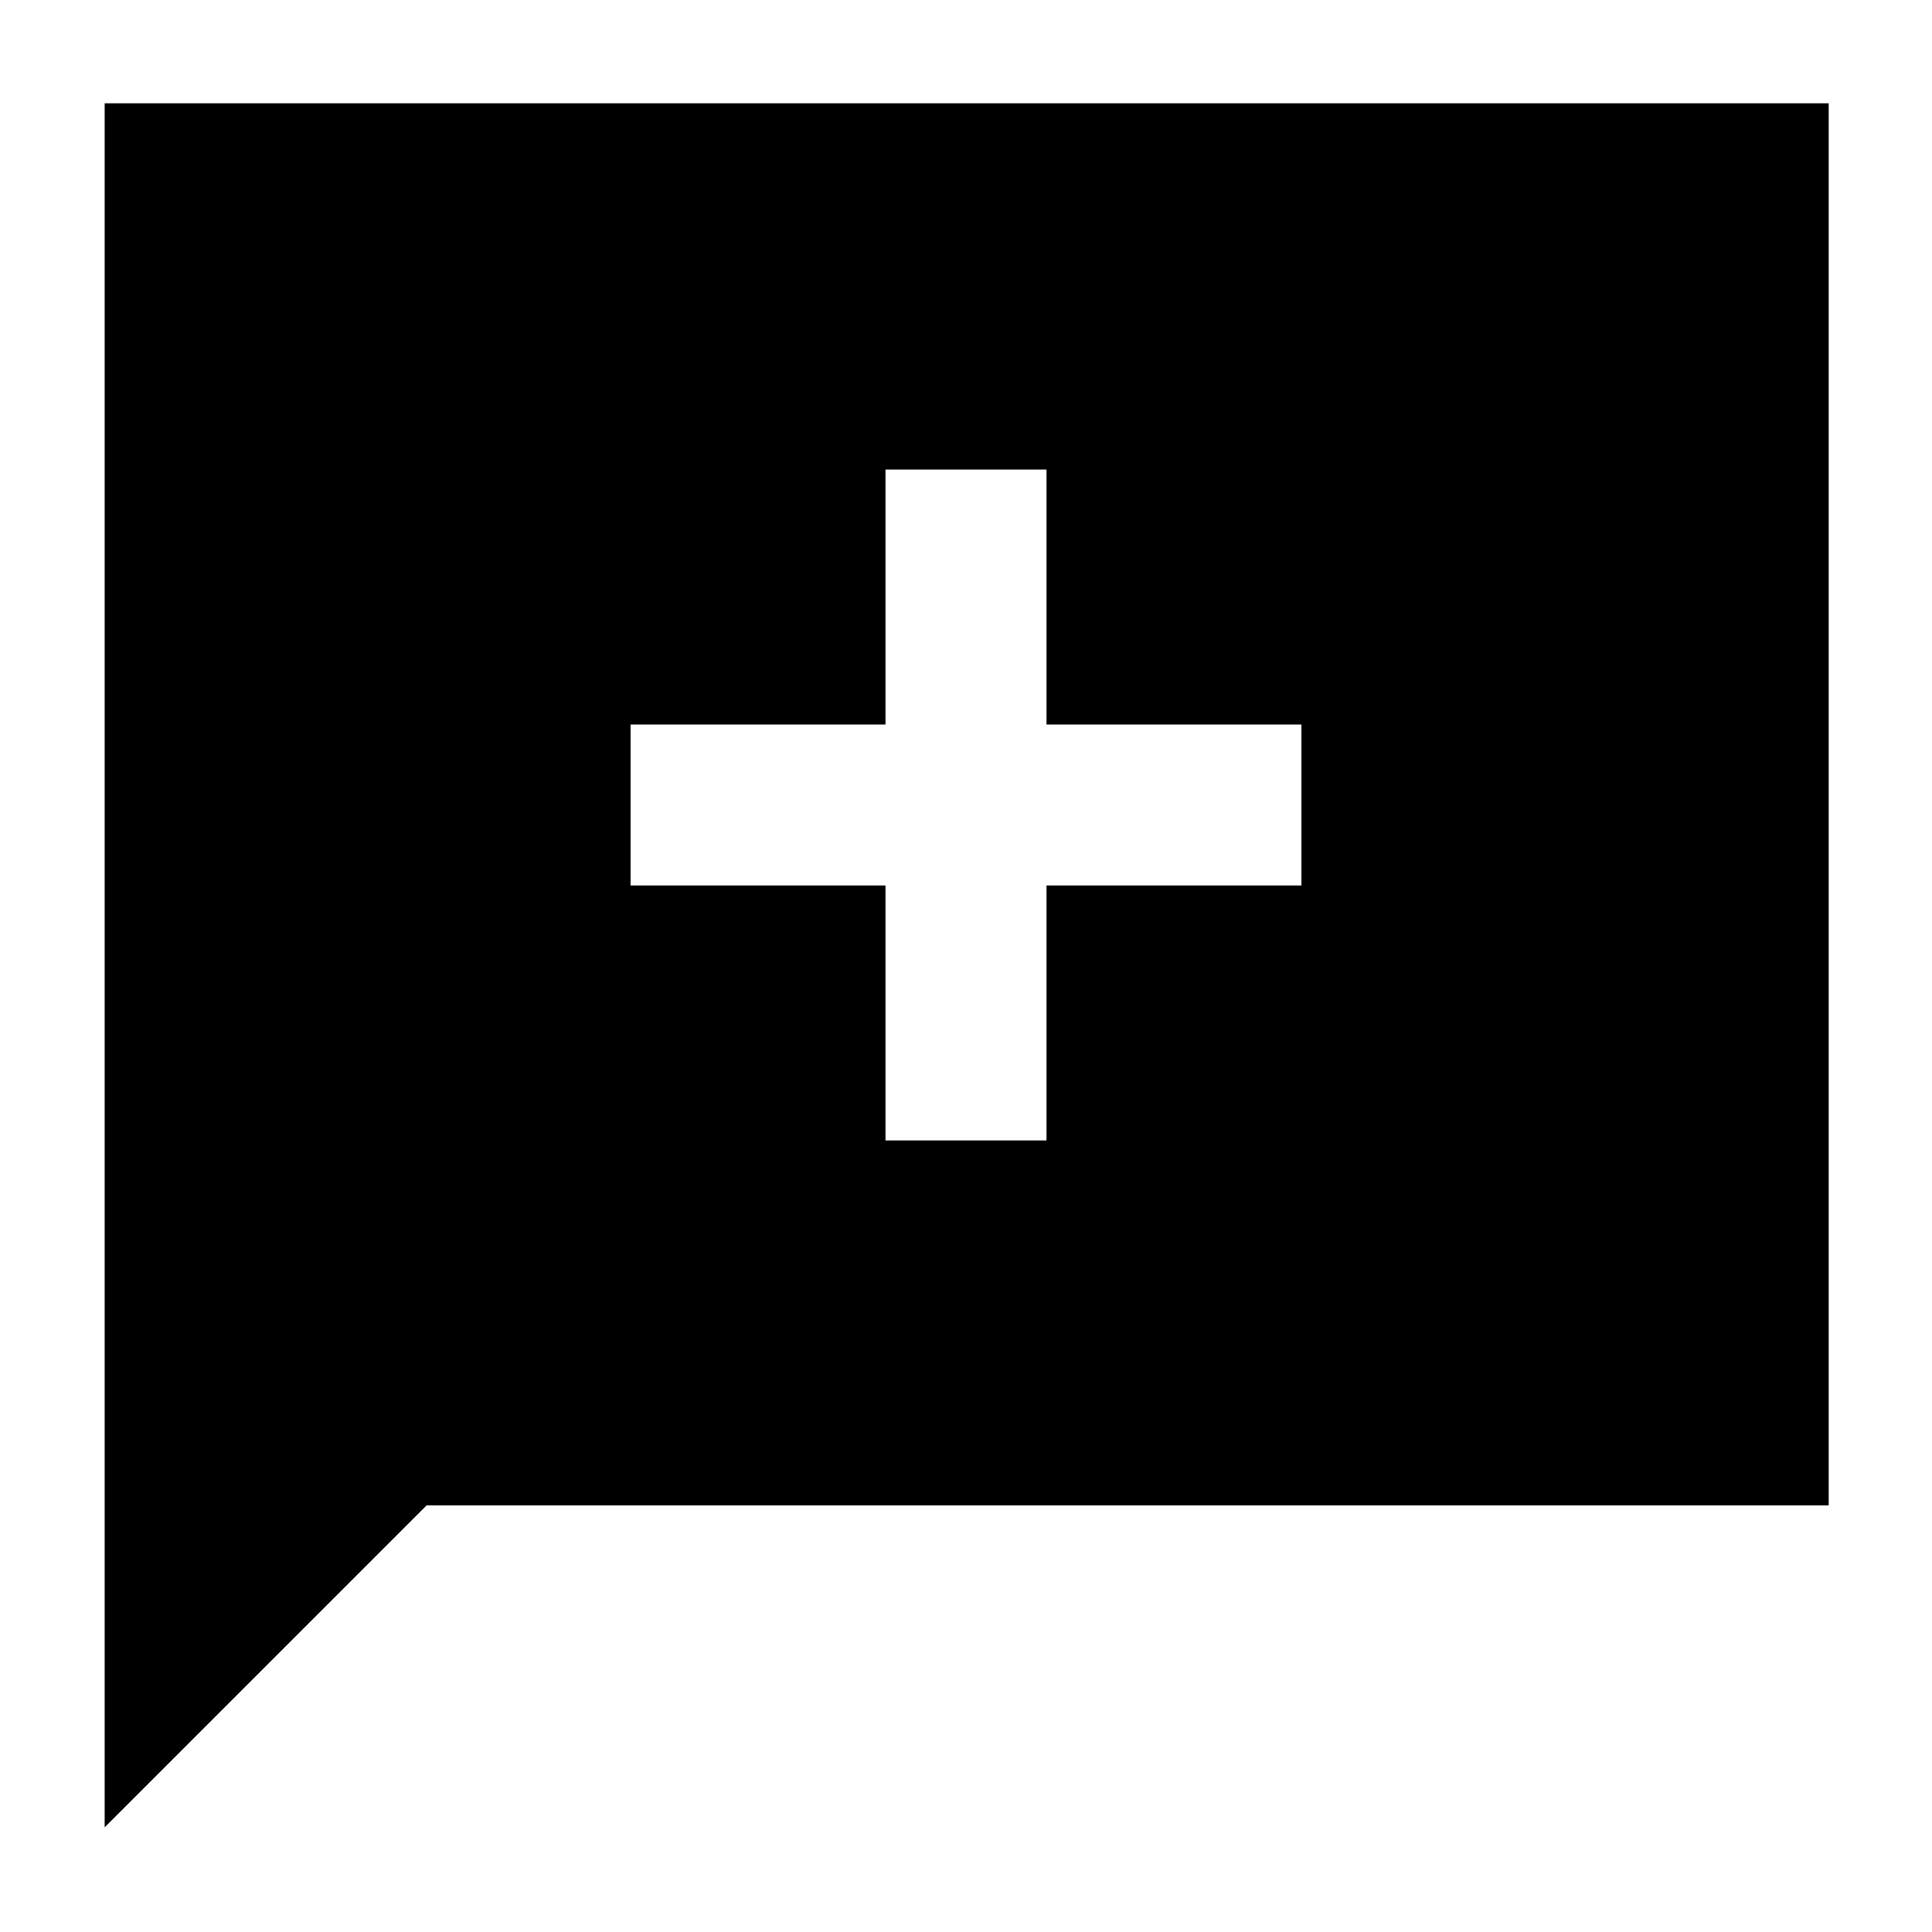 <svg xmlns="http://www.w3.org/2000/svg" height="40" viewBox="0 -960 960 960" width="40"><path d="M440-393.33h80V-520h126.67v-80H520v-126.67h-80V-600H313.33v80H440v126.67ZM52-52v-856.67h856.67V-212H212L52-52Z"/></svg>